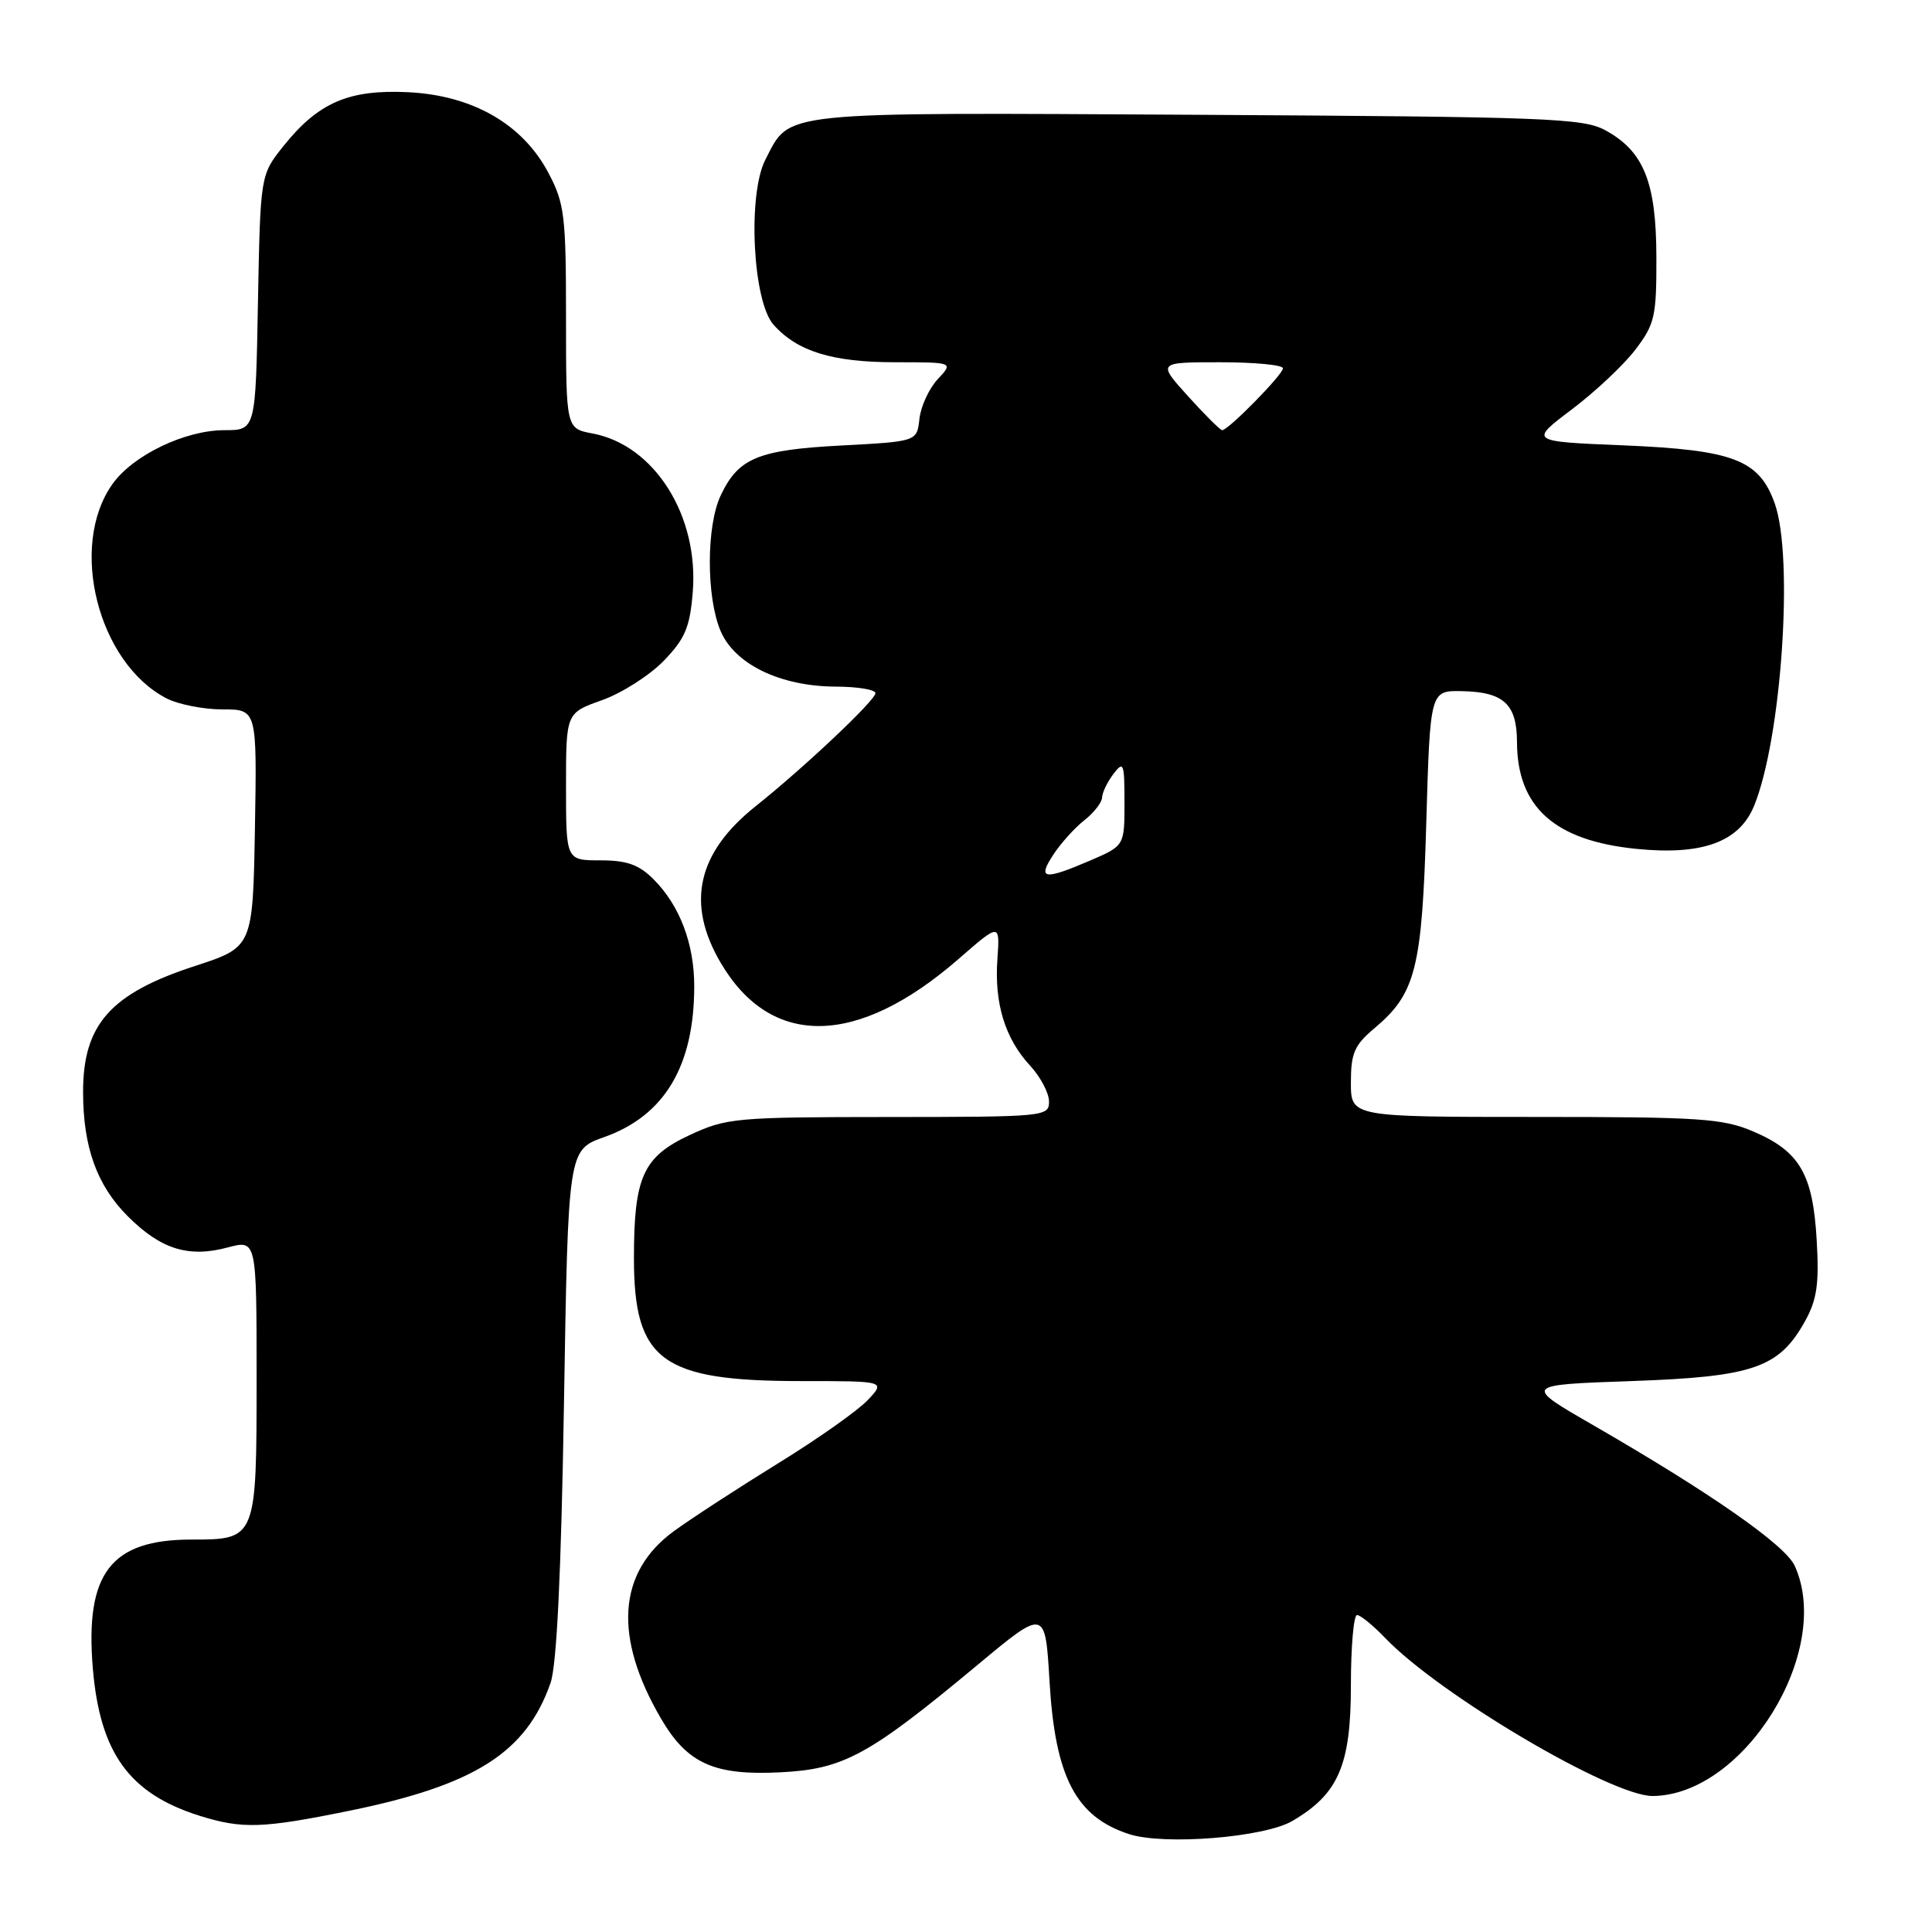 <?xml version="1.0" encoding="UTF-8" standalone="no"?>
<!DOCTYPE svg PUBLIC "-//W3C//DTD SVG 1.1//EN" "http://www.w3.org/Graphics/SVG/1.1/DTD/svg11.dtd" >
<svg xmlns="http://www.w3.org/2000/svg" xmlns:xlink="http://www.w3.org/1999/xlink" version="1.1" viewBox="0 0 256 256">
 <g >
 <path fill="currentColor"
d=" M 171.24 241.29 C 177.35 237.72 179.00 233.90 179.00 223.35 C 179.00 218.21 179.37 214.00 179.81 214.00 C 180.26 214.00 181.94 215.37 183.55 217.05 C 190.77 224.58 213.54 238.02 219.00 237.98 C 231.13 237.87 242.94 218.73 237.81 207.48 C 236.55 204.72 226.69 197.84 211.17 188.88 C 201.83 183.50 201.83 183.50 216.17 183.00 C 232.37 182.43 235.75 181.26 239.21 175.00 C 240.76 172.19 241.06 170.08 240.72 164.31 C 240.22 155.57 238.47 152.56 232.35 149.94 C 228.29 148.20 225.35 148.00 203.42 148.00 C 179.00 148.00 179.00 148.00 179.00 143.44 C 179.00 139.55 179.46 138.48 182.14 136.23 C 187.60 131.64 188.43 128.33 188.99 109.00 C 189.50 91.50 189.50 91.50 193.70 91.58 C 199.27 91.69 201.00 93.30 201.01 98.37 C 201.05 106.96 206.01 111.40 216.83 112.48 C 225.56 113.36 230.46 111.57 232.42 106.79 C 236.05 97.96 237.70 73.89 235.17 66.73 C 233.11 60.92 229.72 59.62 215.07 59.01 C 202.64 58.50 202.64 58.50 208.26 54.26 C 211.35 51.93 215.14 48.37 216.69 46.34 C 219.27 42.95 219.50 41.95 219.48 34.07 C 219.46 24.15 217.81 20.04 212.73 17.27 C 209.78 15.65 205.05 15.48 158.63 15.21 C 102.55 14.90 104.77 14.67 101.42 21.15 C 99.04 25.76 99.73 39.93 102.50 43.03 C 105.65 46.57 110.31 48.00 118.64 48.00 C 126.35 48.00 126.35 48.00 124.25 50.25 C 123.10 51.49 122.01 53.85 121.83 55.50 C 121.50 58.50 121.50 58.50 111.50 59.03 C 100.45 59.61 97.85 60.68 95.50 65.64 C 93.59 69.67 93.57 79.03 95.46 83.56 C 97.32 88.01 103.38 90.95 110.75 90.98 C 113.64 90.99 116.00 91.38 116.00 91.85 C 116.00 92.79 106.56 101.70 100.15 106.81 C 92.38 112.99 90.88 119.70 95.48 127.55 C 102.14 138.92 113.59 138.75 126.99 127.09 C 132.50 122.29 132.50 122.29 132.16 127.10 C 131.74 132.96 133.18 137.63 136.50 141.21 C 137.87 142.70 139.00 144.83 139.00 145.96 C 139.00 147.95 138.48 148.00 117.75 148.01 C 97.47 148.02 96.27 148.13 91.39 150.40 C 85.21 153.28 84.00 155.95 84.00 166.70 C 84.00 180.32 87.65 183.00 106.19 183.00 C 117.35 183.00 117.35 183.00 114.98 185.52 C 113.67 186.91 108.31 190.70 103.05 193.93 C 97.80 197.17 91.61 201.20 89.30 202.88 C 81.84 208.32 81.25 216.89 87.60 227.74 C 91.07 233.69 94.64 235.29 103.43 234.84 C 111.79 234.42 115.11 232.61 129.53 220.61 C 138.50 213.14 138.50 213.14 139.07 222.82 C 139.81 235.49 142.57 240.76 149.64 243.04 C 154.29 244.53 167.52 243.47 171.24 241.29 Z  M 46.27 239.94 C 62.91 236.55 69.72 232.23 72.95 223.00 C 73.77 220.65 74.36 208.51 74.73 185.93 C 75.28 152.37 75.28 152.37 80.06 150.67 C 88.05 147.84 91.98 141.25 91.99 130.72 C 92.00 125.06 90.07 119.98 86.60 116.51 C 84.66 114.57 83.07 114.00 79.55 114.00 C 75.00 114.00 75.00 114.00 75.00 104.23 C 75.00 94.47 75.00 94.47 79.76 92.78 C 82.38 91.85 86.05 89.51 87.93 87.58 C 90.77 84.64 91.41 83.15 91.79 78.51 C 92.63 68.35 86.73 58.98 78.52 57.44 C 75.00 56.78 75.00 56.78 75.00 42.05 C 75.00 28.55 74.80 26.94 72.67 22.91 C 69.26 16.45 62.65 12.65 54.12 12.22 C 46.23 11.83 42.19 13.57 37.57 19.34 C 34.50 23.18 34.50 23.18 34.18 40.09 C 33.87 57.00 33.87 57.00 29.75 57.00 C 24.52 57.00 17.63 60.31 14.91 64.13 C 9.06 72.34 12.97 87.83 22.07 92.54 C 23.63 93.34 26.96 94.00 29.48 94.00 C 34.05 94.00 34.05 94.00 33.78 109.75 C 33.50 125.50 33.50 125.50 25.83 128.00 C 14.63 131.65 11.00 135.75 11.01 144.70 C 11.01 152.00 12.84 157.07 16.93 161.16 C 21.31 165.54 24.98 166.69 30.19 165.29 C 34.00 164.28 34.00 164.28 34.00 182.57 C 34.00 203.96 33.98 204.00 25.38 204.00 C 14.67 204.00 11.25 208.47 12.30 221.07 C 13.25 232.31 17.14 237.68 26.48 240.61 C 32.12 242.37 34.79 242.28 46.27 239.94 Z  M 139.57 113.25 C 140.56 111.74 142.41 109.68 143.69 108.68 C 144.96 107.68 146.01 106.33 146.03 105.68 C 146.05 105.03 146.72 103.63 147.53 102.56 C 148.88 100.78 149.00 101.09 149.00 106.34 C 149.00 112.07 149.00 112.07 144.42 114.04 C 138.30 116.66 137.43 116.52 139.57 113.25 Z  M 157.42 52.50 C 153.36 48.00 153.36 48.00 161.68 48.00 C 166.26 48.00 170.00 48.36 170.00 48.80 C 170.00 49.63 162.76 57.00 161.95 57.00 C 161.69 57.00 159.66 54.98 157.42 52.50 Z "/>
</g>
</svg>